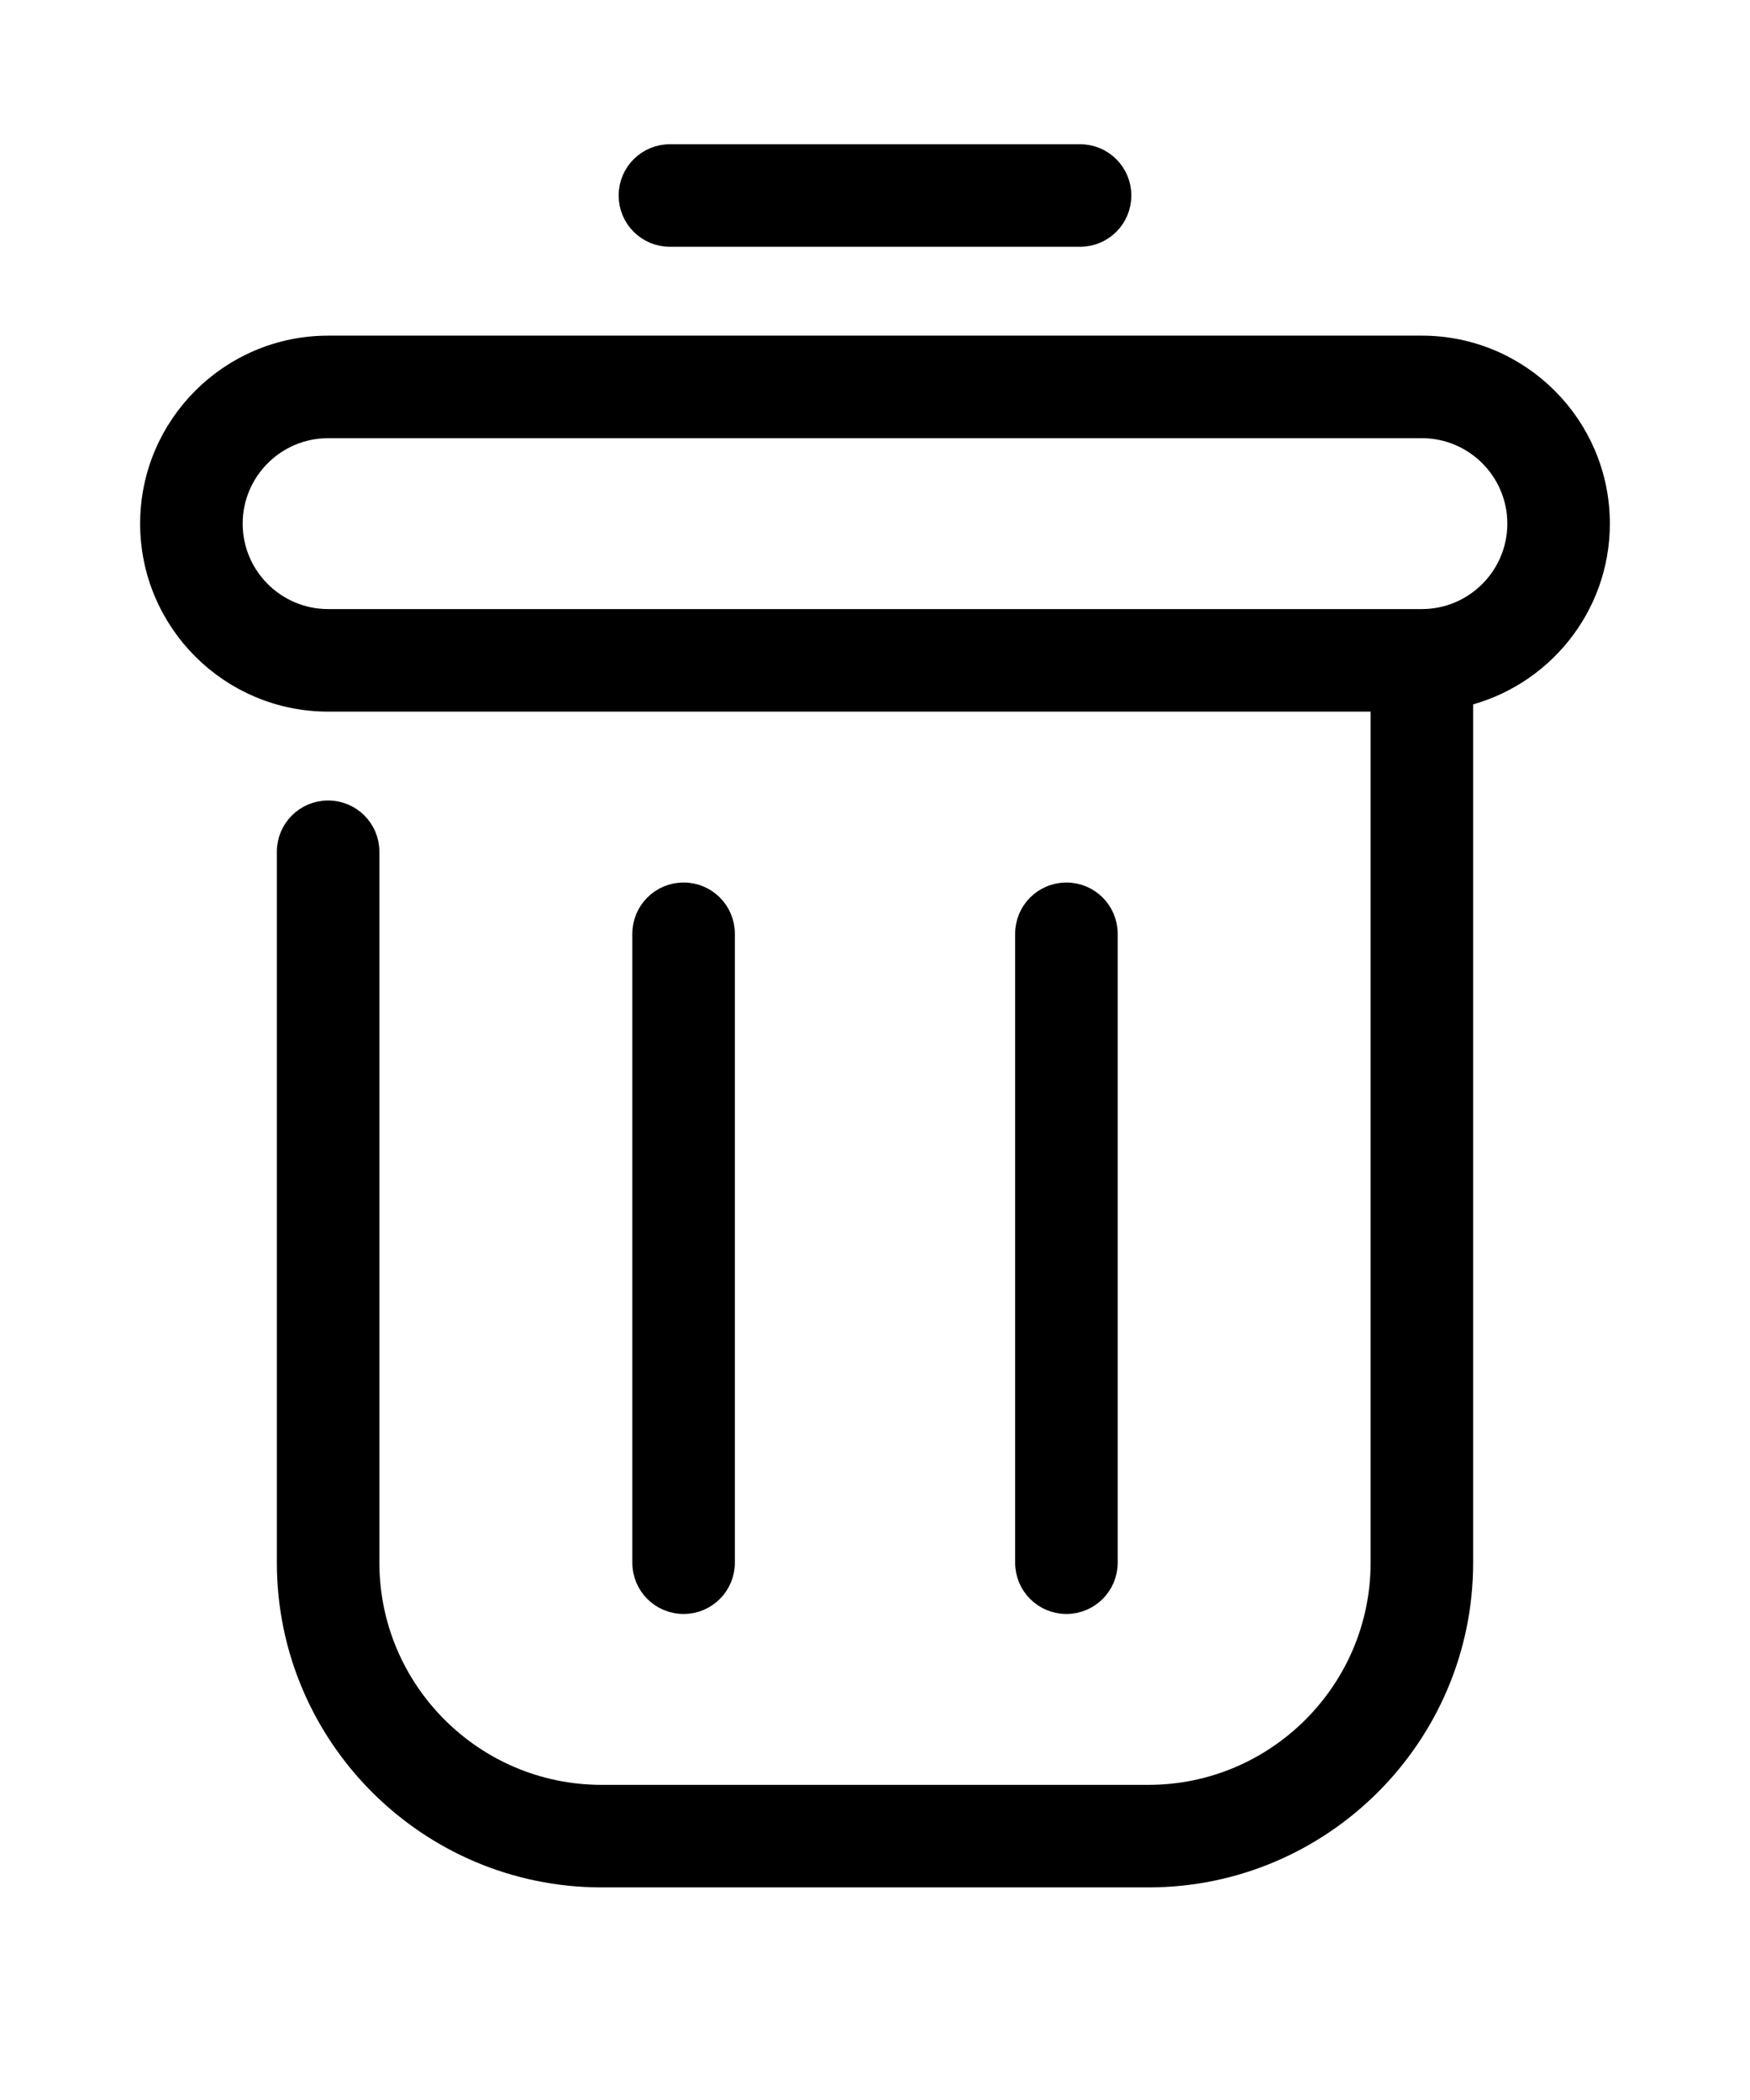 <svg xmlns="http://www.w3.org/2000/svg" xmlns:xlink="http://www.w3.org/1999/xlink" viewBox="0,5,256,256" width="25px"
    height="30px" stroke-width="0.5" stroke="#000">
    <g fill="none" fill-rule="nonzero" stroke="#000" stroke-width="1.5" stroke-linecap="butt" stroke-linejoin="none"
        stroke-miterlimit="10" stroke-dasharray="" stroke-dashoffset="0" font-family="none" font-weight="none"
        font-size="none" text-anchor="none" style="mix-blend-mode: normal">
        <path transform="scale(2,2)"
            d="M79,1c1.66,0 3,1.34 3,3c0,1.66 -1.34,3 -3,3h-30c-1.66,0 -3,-1.34 -3,-3c0,-1.66 1.34,-3 3,-3zM104,15c7.17,0 13,5.83 13,13c0,6.14 -4.28,11.281 -10,12.641v63.359c0,12.68 -10.32,23 -23,23h-40c-12.68,0 -23,-10.32 -23,-23v-52c0,-1.66 1.34,-3 3,-3c1.66,0 3,1.34 3,3v52c0,9.37 7.63,17 17,17h40c9.37,0 17,-7.63 17,-17v-63h-77c-7.17,0 -13,-5.83 -13,-13c0,-7.17 5.83,-13 13,-13zM53,58v46c0,1.66 -1.34,3 -3,3c-1.66,0 -3,-1.34 -3,-3v-46c0,-1.66 1.34,-3 3,-3c1.66,0 3,1.34 3,3zM81,58v46c0,1.66 -1.34,3 -3,3c-1.66,0 -3,-1.34 -3,-3v-46c0,-1.66 1.34,-3 3,-3c1.66,0 3,1.34 3,3z"
            id="strokeMainSVG" fill-opacity="0" fill="#dddddd" stroke-opacity="0" stroke="#dddddd"
            stroke-linejoin="round"></path>
        <g transform="scale(2,2)" fill="#000000" stroke-linejoin="miter">
            <path
                d="M49,1c-1.66,0 -3,1.34 -3,3c0,1.66 1.34,3 3,3h30c1.66,0 3,-1.34 3,-3c0,-1.66 -1.34,-3 -3,-3zM24,15c-7.17,0 -13,5.83 -13,13c0,7.17 5.83,13 13,13h77v63c0,9.37 -7.63,17 -17,17h-40c-9.37,0 -17,-7.63 -17,-17v-52c0,-1.66 -1.34,-3 -3,-3c-1.66,0 -3,1.34 -3,3v52c0,12.68 10.32,23 23,23h40c12.68,0 23,-10.32 23,-23v-63.359c5.72,-1.36 10,-6.501 10,-12.641c0,-7.17 -5.83,-13 -13,-13zM24,21h80c3.86,0 7,3.14 7,7c0,3.86 -3.14,7 -7,7h-80c-3.86,0 -7,-3.14 -7,-7c0,-3.86 3.14,-7 7,-7zM50,55c-1.66,0 -3,1.34 -3,3v46c0,1.66 1.34,3 3,3c1.66,0 3,-1.34 3,-3v-46c0,-1.66 -1.34,-3 -3,-3zM78,55c-1.66,0 -3,1.34 -3,3v46c0,1.66 1.34,3 3,3c1.66,0 3,-1.34 3,-3v-46c0,-1.66 -1.34,-3 -3,-3z">
            </path>
        </g>
    </g>
</svg>